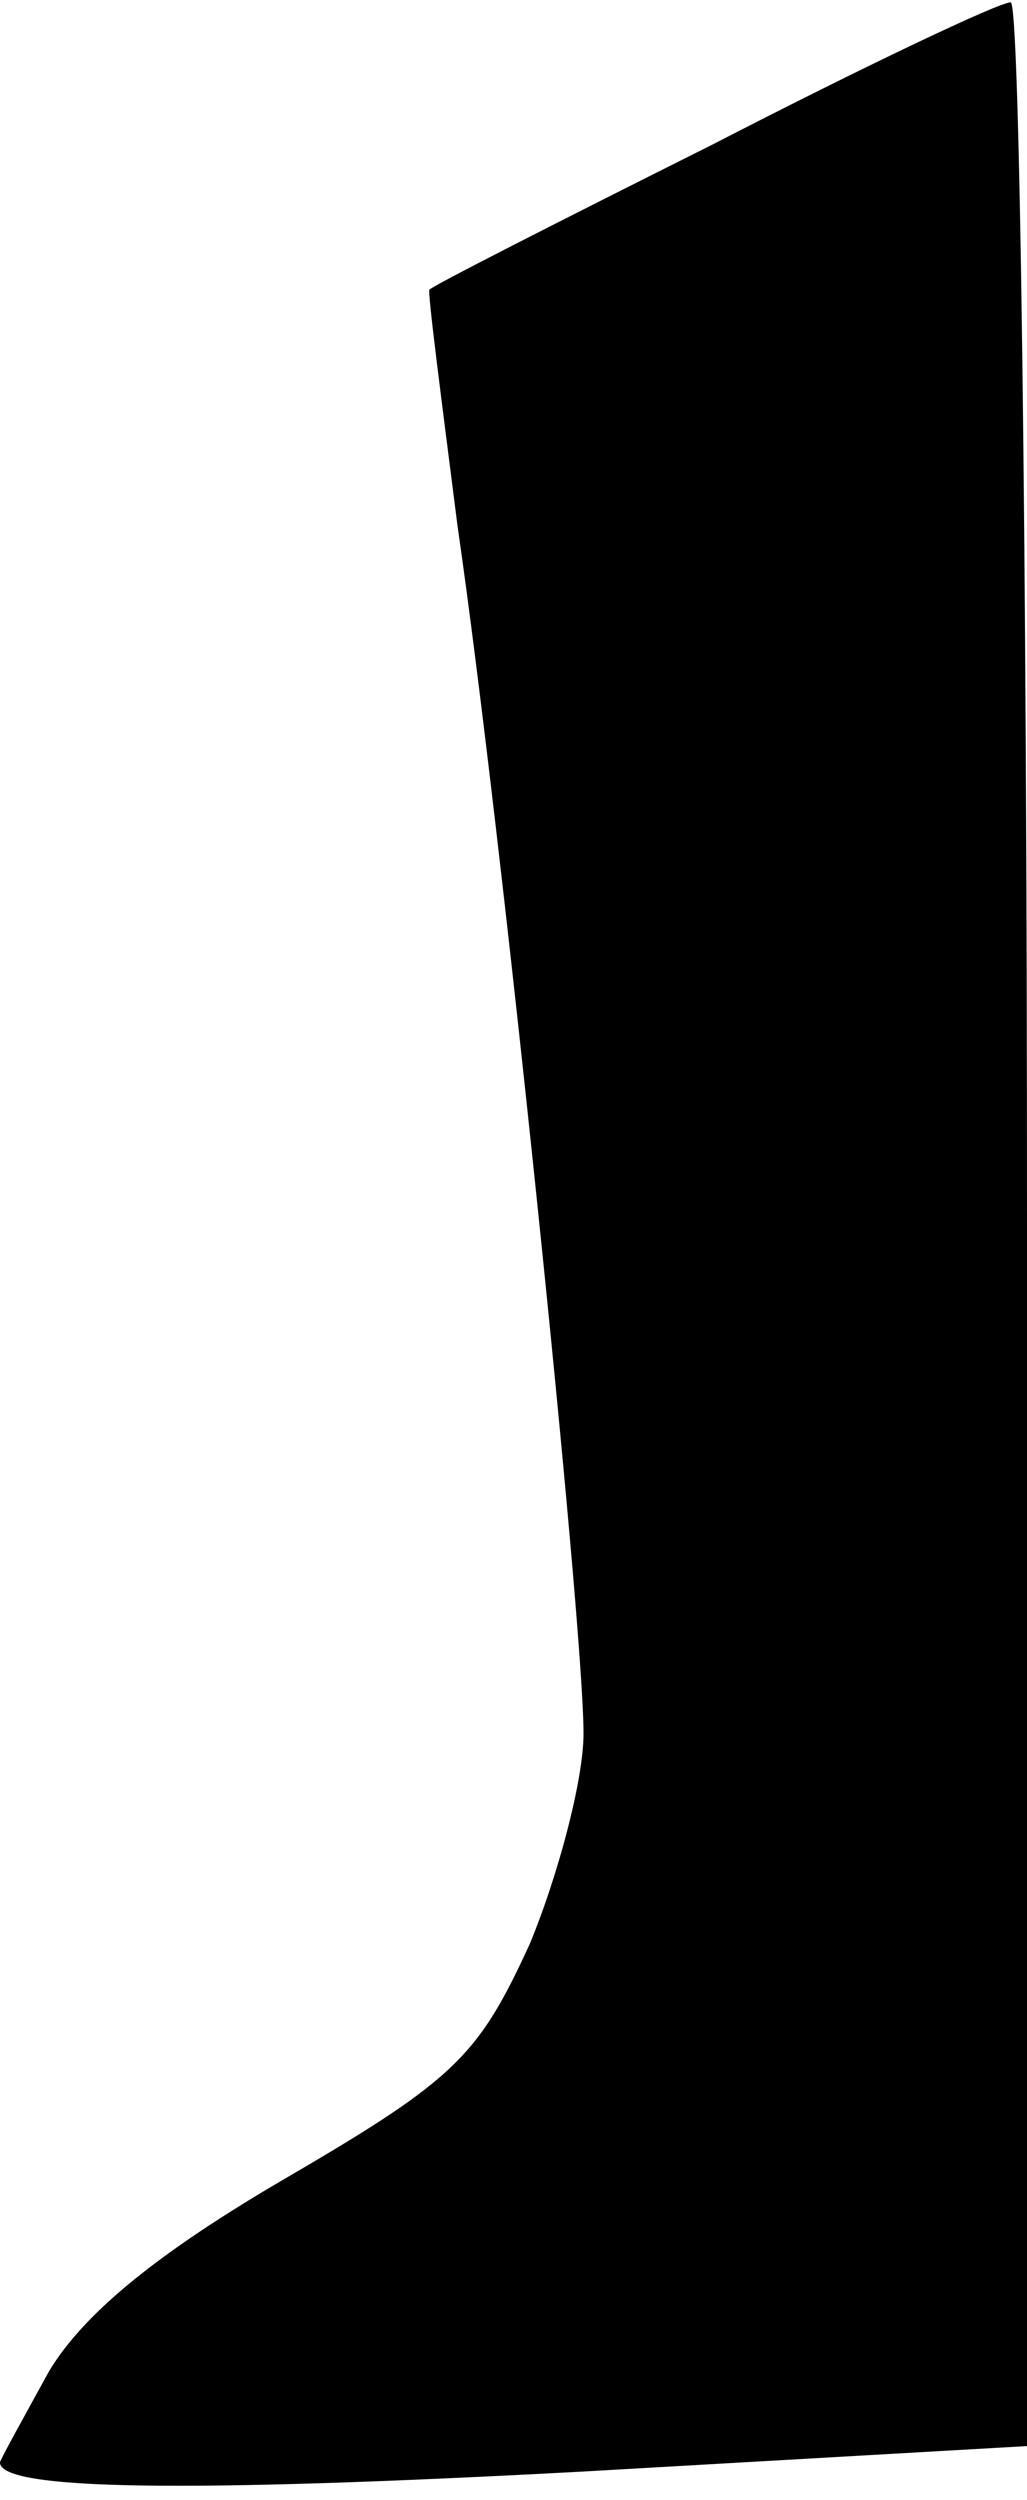 <?xml version="1.0" standalone="no"?>
<!DOCTYPE svg PUBLIC "-//W3C//DTD SVG 20010904//EN"
 "http://www.w3.org/TR/2001/REC-SVG-20010904/DTD/svg10.dtd">
<svg version="1.0" xmlns="http://www.w3.org/2000/svg"
 width="44pt" height="107pt" viewBox="0 0 44 107"
 preserveAspectRatio="xMidYMid meet">
<g transform="translate(0,107) scale(0.1,-0.1)"
fill="#000000" stroke="none">
<path fill="#000000" stroke="none" d="M305 1008 c-66 -33 -121 -61 -121 -62
-1 0 5 -46 12 -101 19 -131 54 -469 54 -517 0 -20 -11 -61 -23 -90 -22 -48
-32 -58 -104 -100 -55 -32 -87 -58 -102 -83 -11 -20 -21 -38 -21 -39 0 -12 80
-13 248 -4 l192 11 0 524 c0 288 -3 523 -7 522 -5 0 -62 -27 -128 -61z"/>
</g>
</svg>
